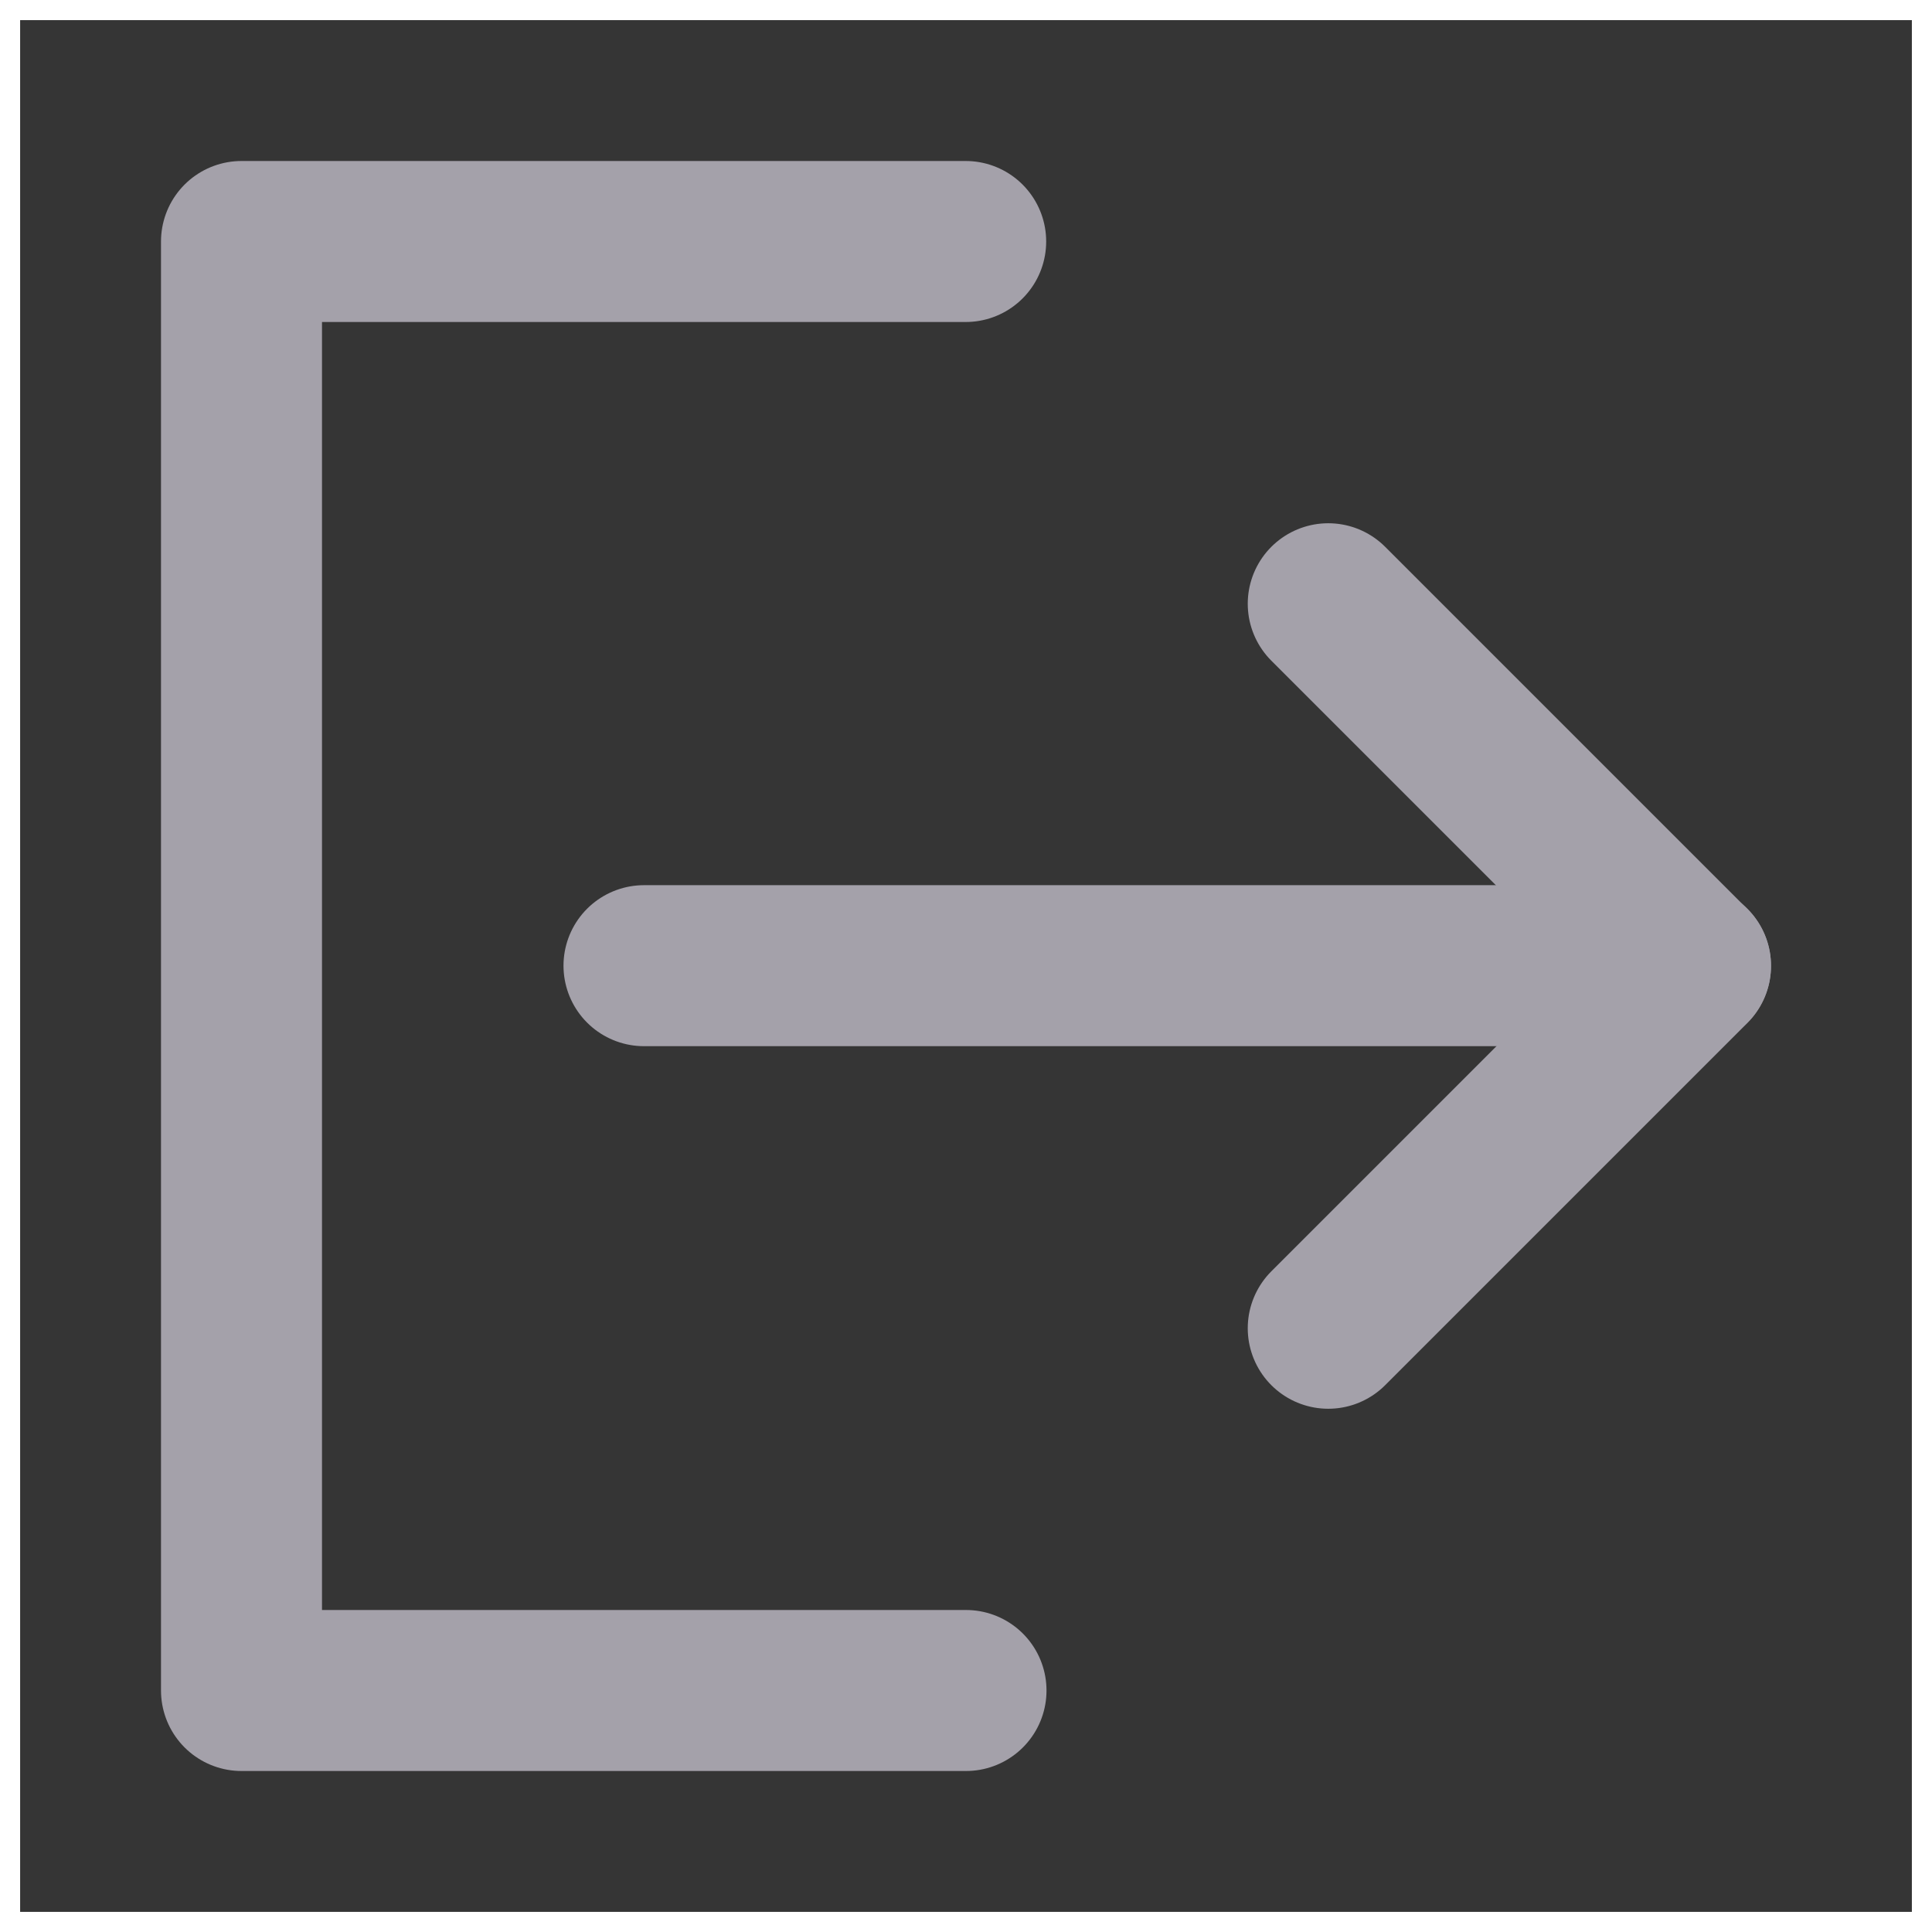 <!DOCTYPE svg PUBLIC "-//W3C//DTD SVG 1.1//EN" "http://www.w3.org/Graphics/SVG/1.1/DTD/svg11.dtd">
<!-- Uploaded to: SVG Repo, www.svgrepo.com, Transformed by: SVG Repo Mixer Tools -->
<svg width="800px" height="800px" viewBox="0 0 48 48" fill="none" xmlns="http://www.w3.org/2000/svg" transform="matrix(1, 0, 0, 1, 0, 0)" stroke="#ffffff">
<rect x="0" y="0" width="48" height="48" fill="#333333" stroke="none"/>
<g id="SVGRepo_bgCarrier" stroke-width="0"/>
<g id="SVGRepo_tracerCarrier" stroke-linecap="round" stroke-linejoin="round"/>
<g id="SVGRepo_iconCarrier"> <rect width="48" height="48" fill="white" fill-opacity="0.01"/> <path d="M23.992 6L6 6L6 42H24" stroke="#A4A1AA" stroke-width="4" stroke-linecap="round" stroke-linejoin="round"/> <path d="M33 33L42 24L33 15" stroke="#A4A1AA" stroke-width="4" stroke-linecap="round" stroke-linejoin="round"/> <path d="M16 23.992H42" stroke="#A4A1AA" stroke-width="4" stroke-linecap="round" stroke-linejoin="round"/> </g>
</svg>